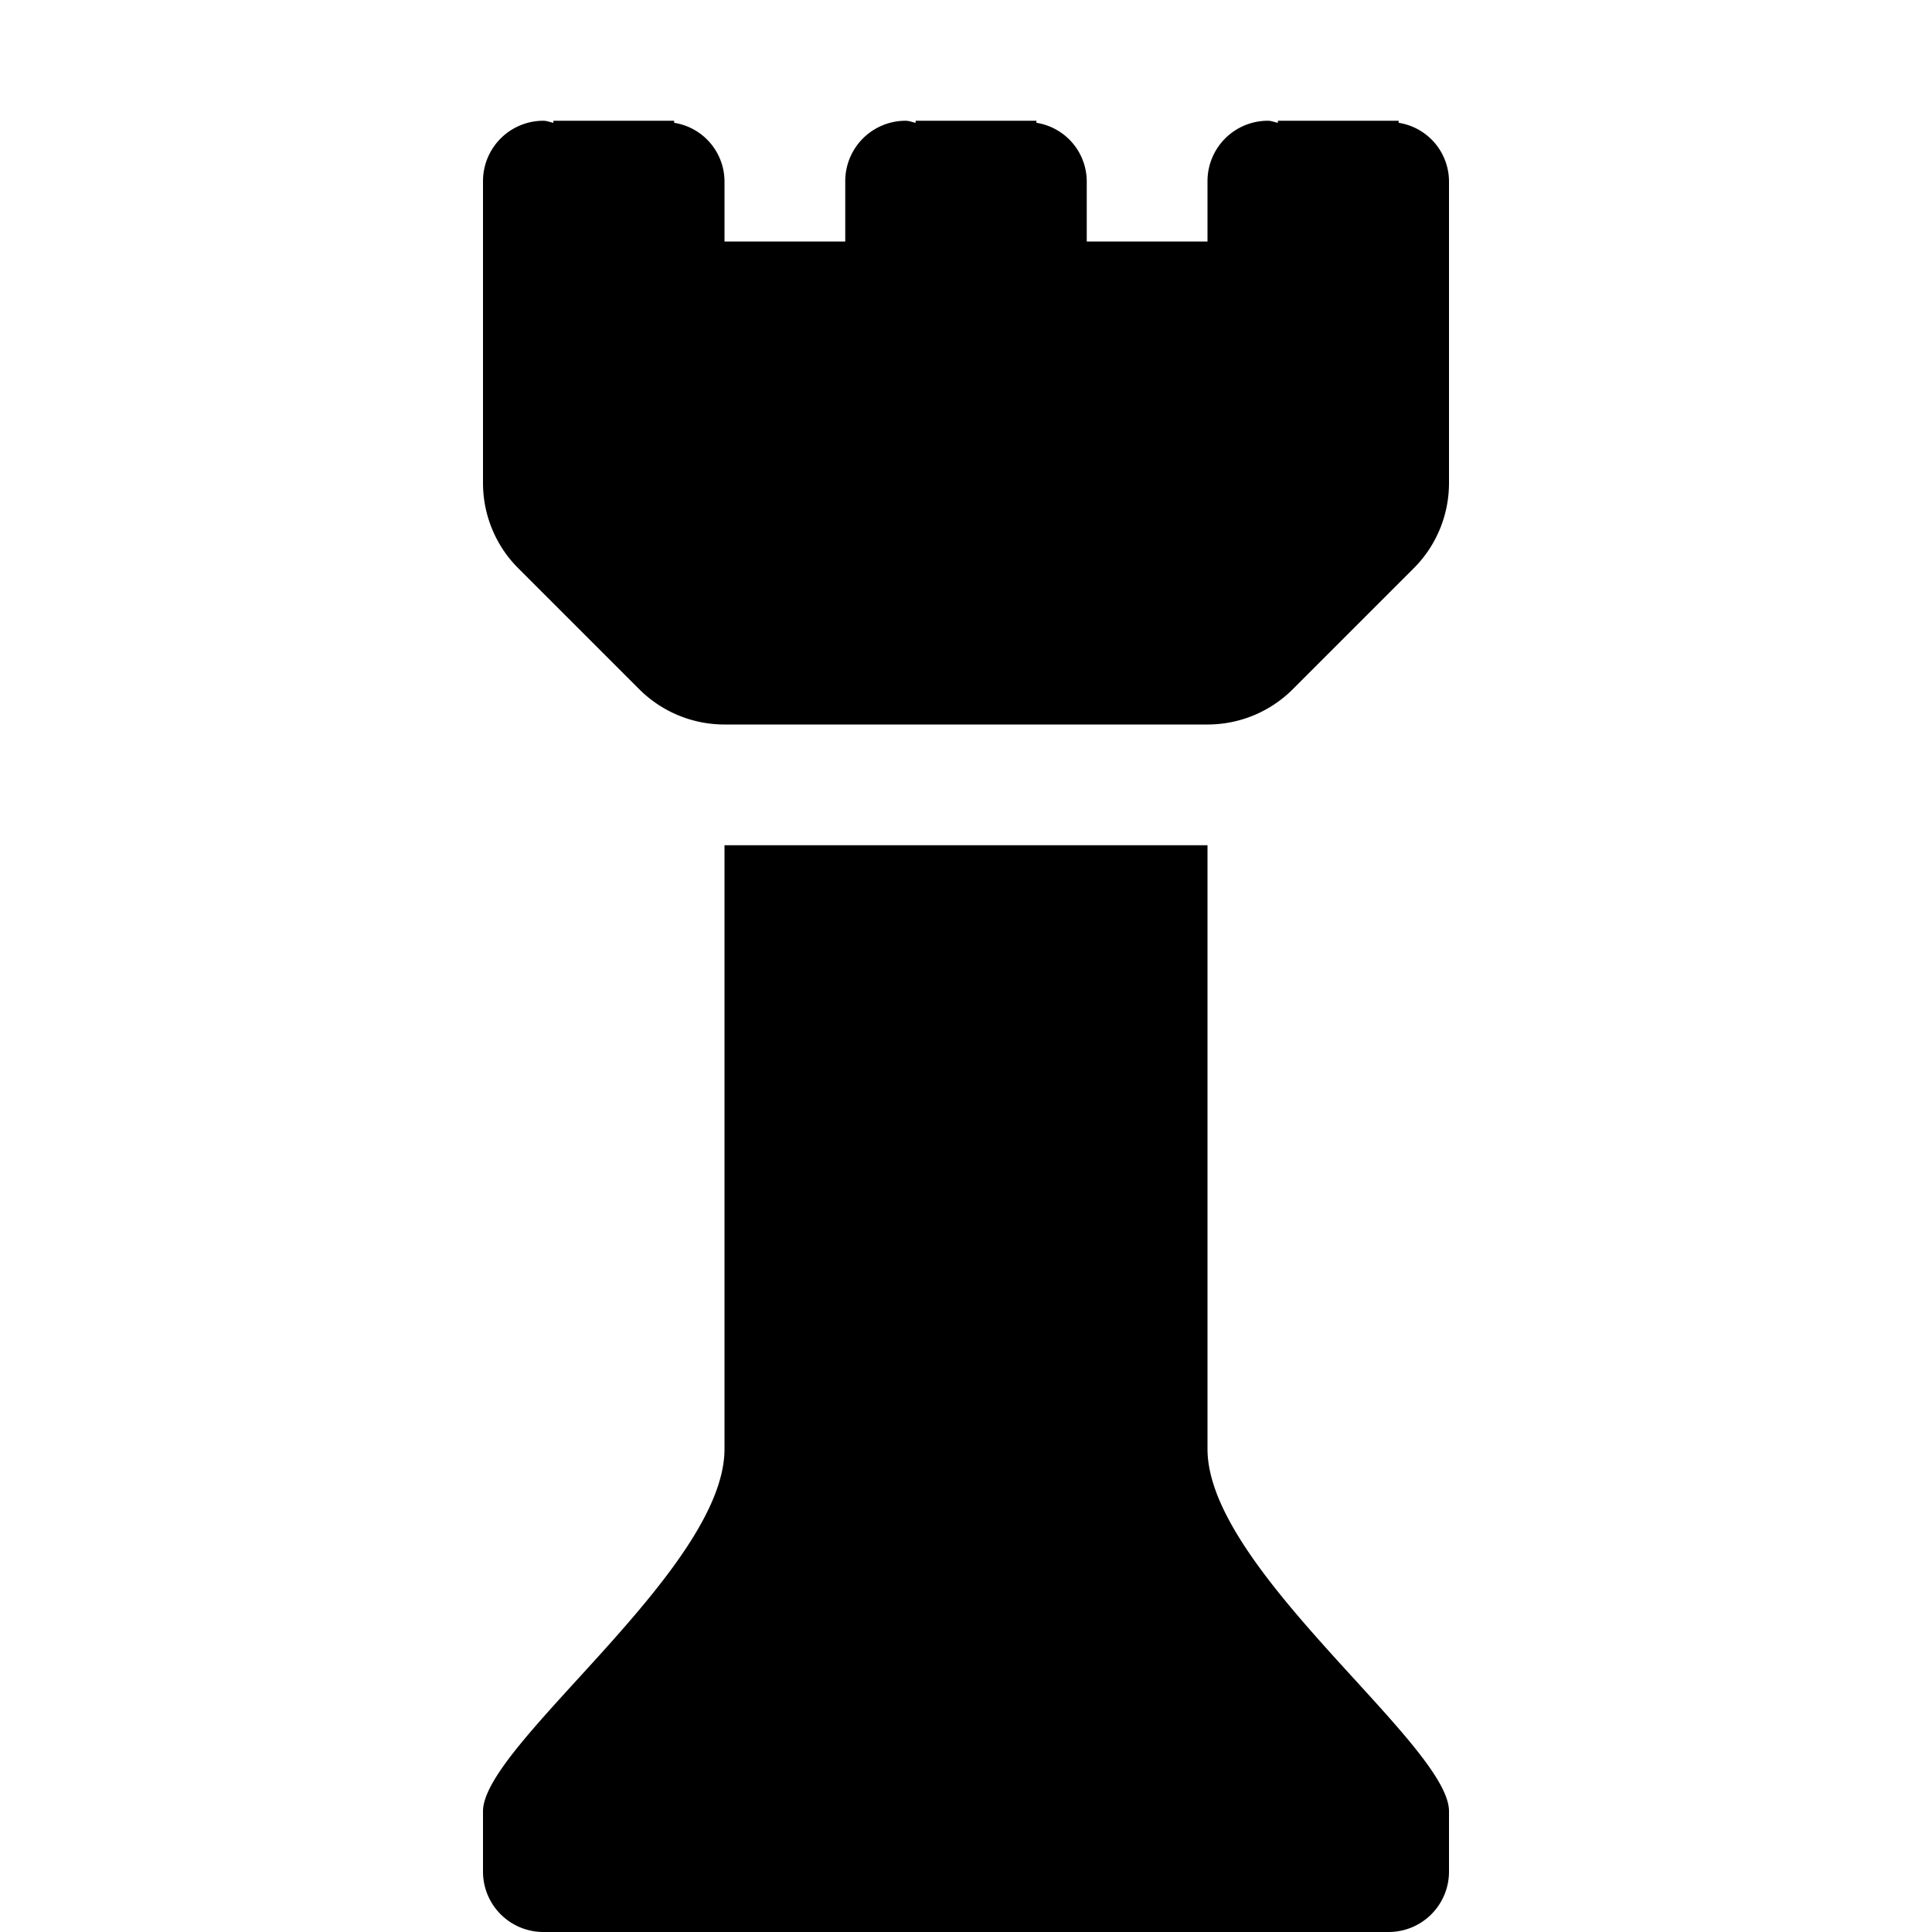 <svg xmlns="http://www.w3.org/2000/svg" viewBox="0 0 32 32" xml:space="preserve" fill="currentColor" class="iconset-icon_rook"><path d="M20 14h-8v10c0 2-4 4.896-4 6v1a1 1 0 0 0 1 1h14a1 1 0 0 0 1-1v-1c0-1.104-4-4-4-6V14zm3.166-11.966V2h-2v.034C21.11 2.024 21.06 2 21 2a1 1 0 0 0-1 1v1h-2V3a.986.986 0 0 0-.834-.966V2h-2v.034C15.11 2.024 15.06 2 15 2a1 1 0 0 0-1 1v1h-2V3a.986.986 0 0 0-.834-.966V2h-2v.034C9.11 2.024 9.06 2 9 2a1 1 0 0 0-1 1v5c0 .53.21 1.04.586 1.414l2 2c.376.376.884.586 1.414.586h8c.53 0 1.04-.21 1.414-.586l2-2C23.79 9.04 24 8.53 24 8V3a.986.986 0 0 0-.834-.966z"/></svg>